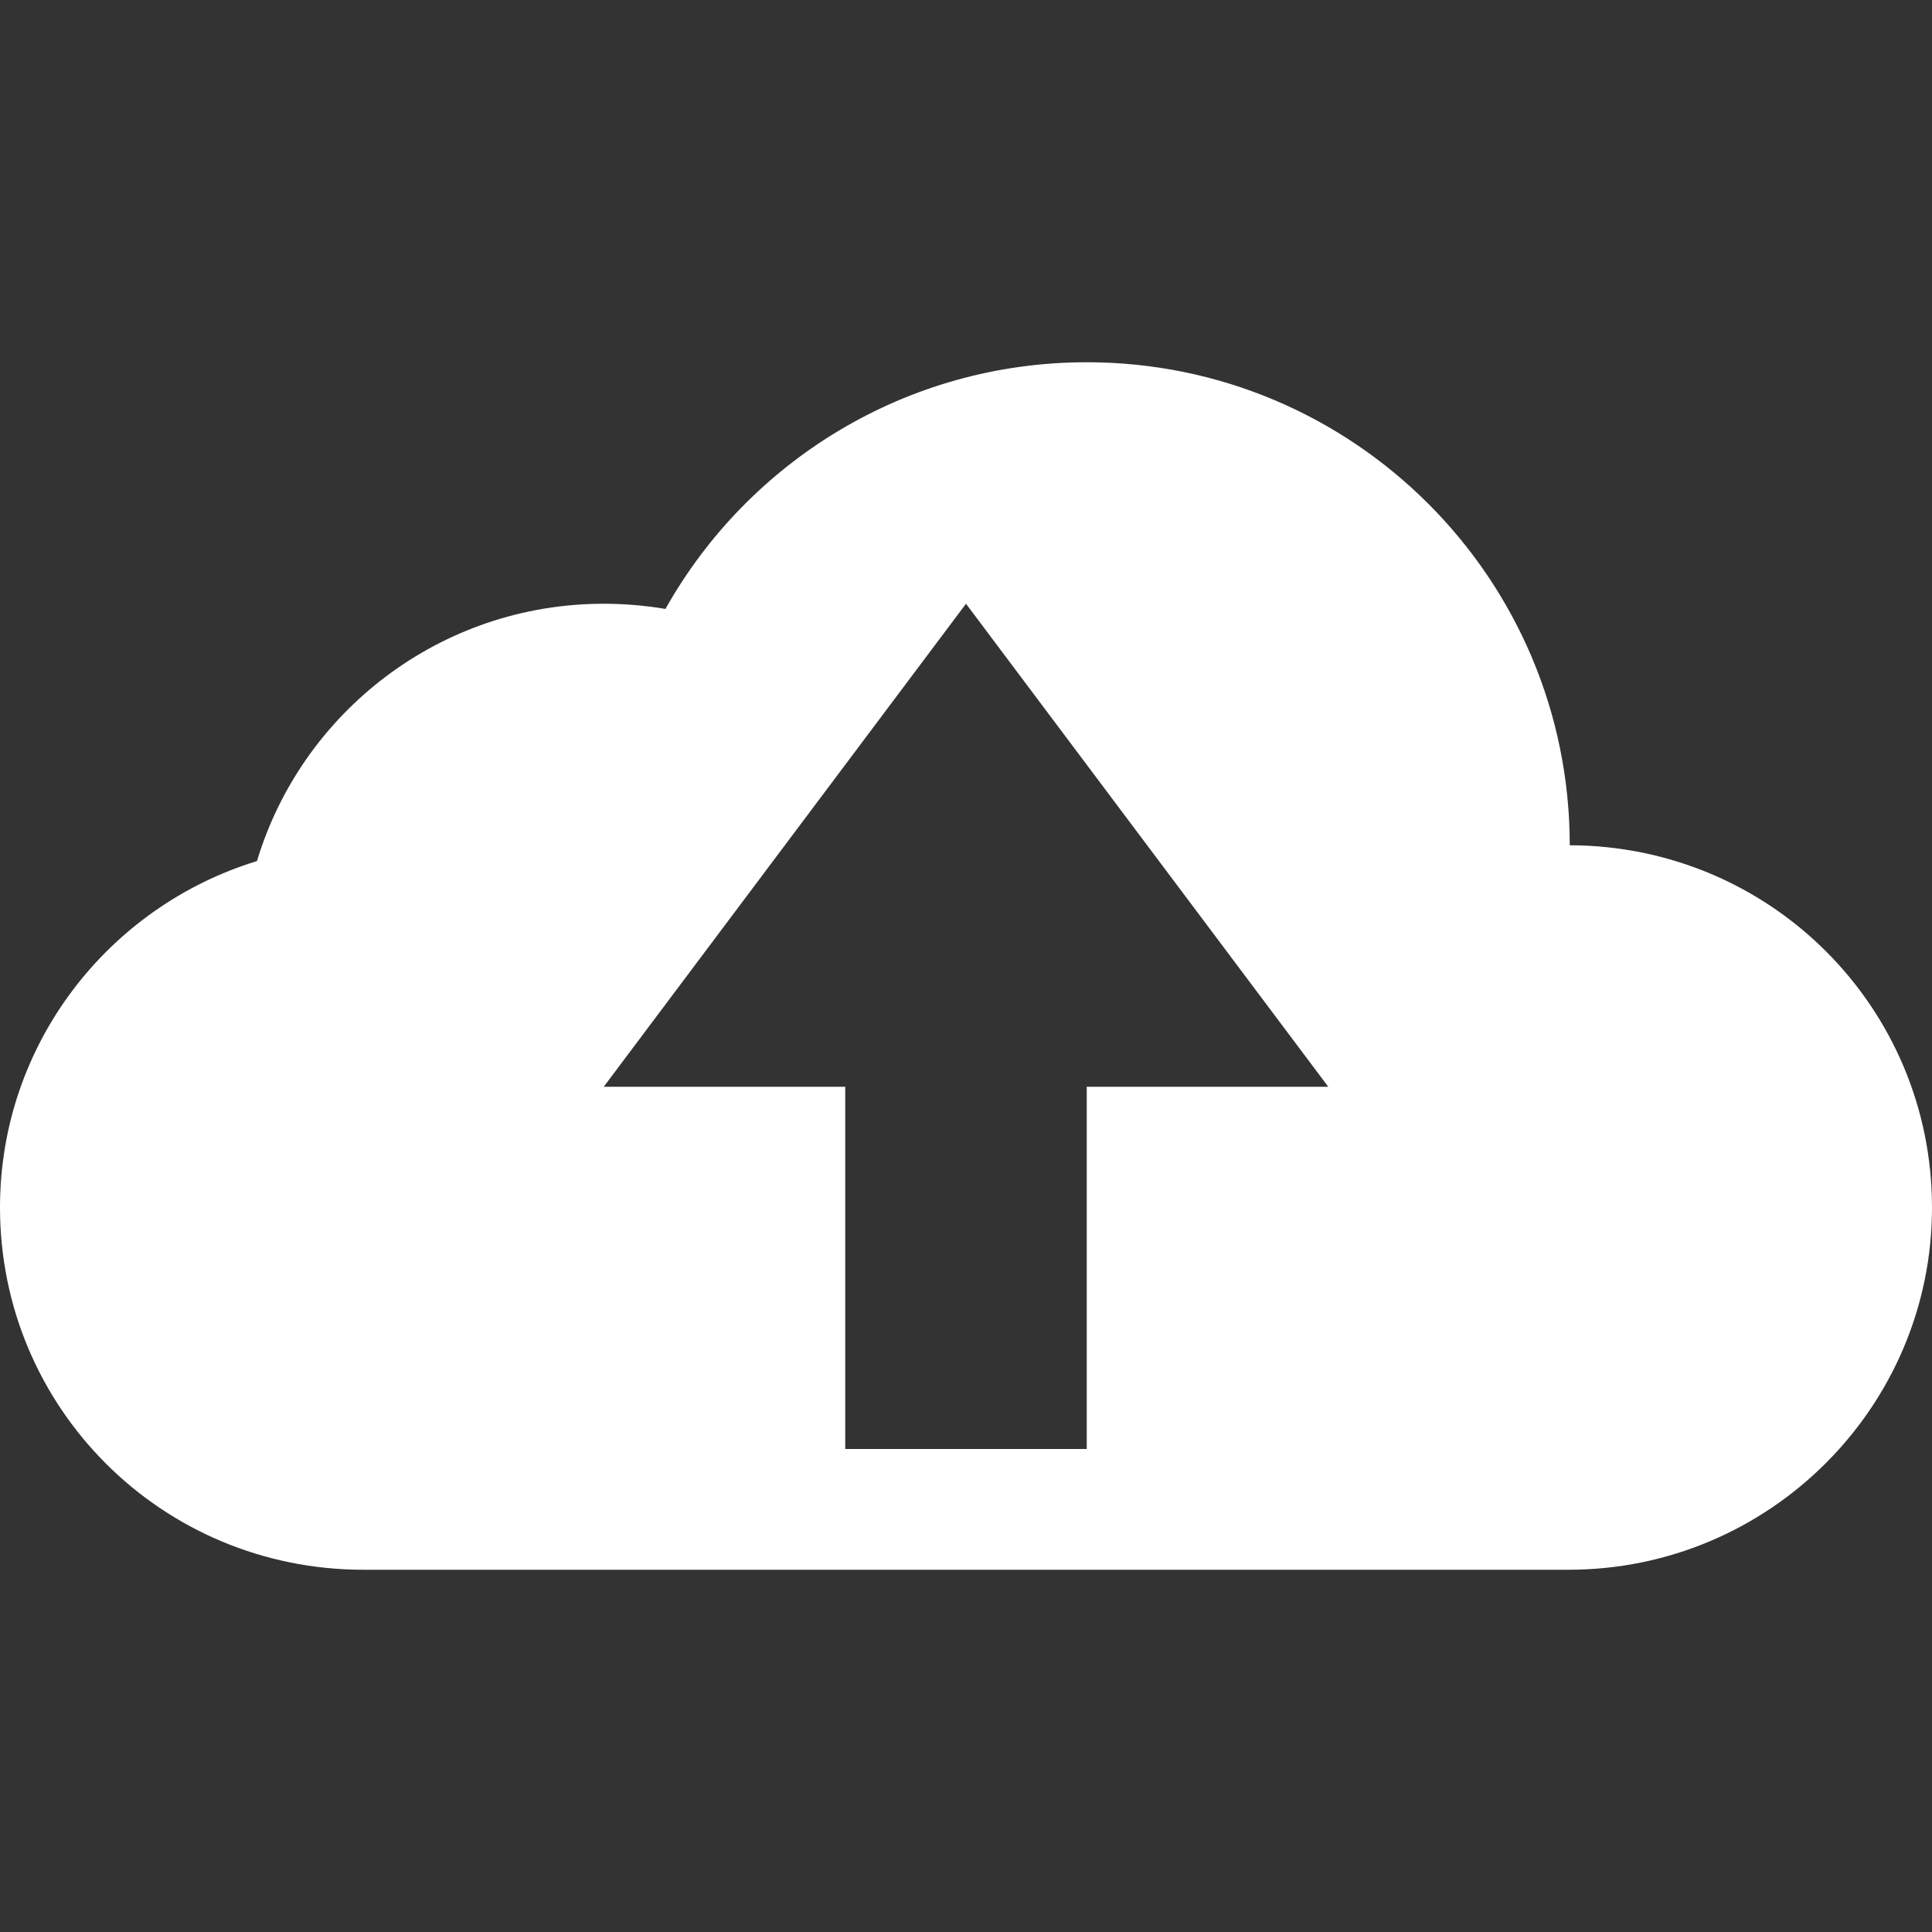 <svg fill="#fff" xmlns="http://www.w3.org/2000/svg" x="0px" y="0px" viewBox="0 0 16 16">
<rect x="0" y="0" width="16" height="16" fill="#333333" stroke="none"/>
<path d="M13,7c0-2.209-1.791-4-4-4C7.502,3,6.195,3.824,5.511,5.043C5.345,5.015,5.174,5,5,5 C3.646,5,2.5,5.897,2.128,7.131C0.896,7.508,0,8.65,0,10c0,1.657,1.337,3,3.01,3h9.98c1.662,0,3.01-1.348,3.01-3 C16,8.347,14.668,7.005,13,7z M9,9v3H7V9H5l3-4l3,4H9z"/>
</svg> 